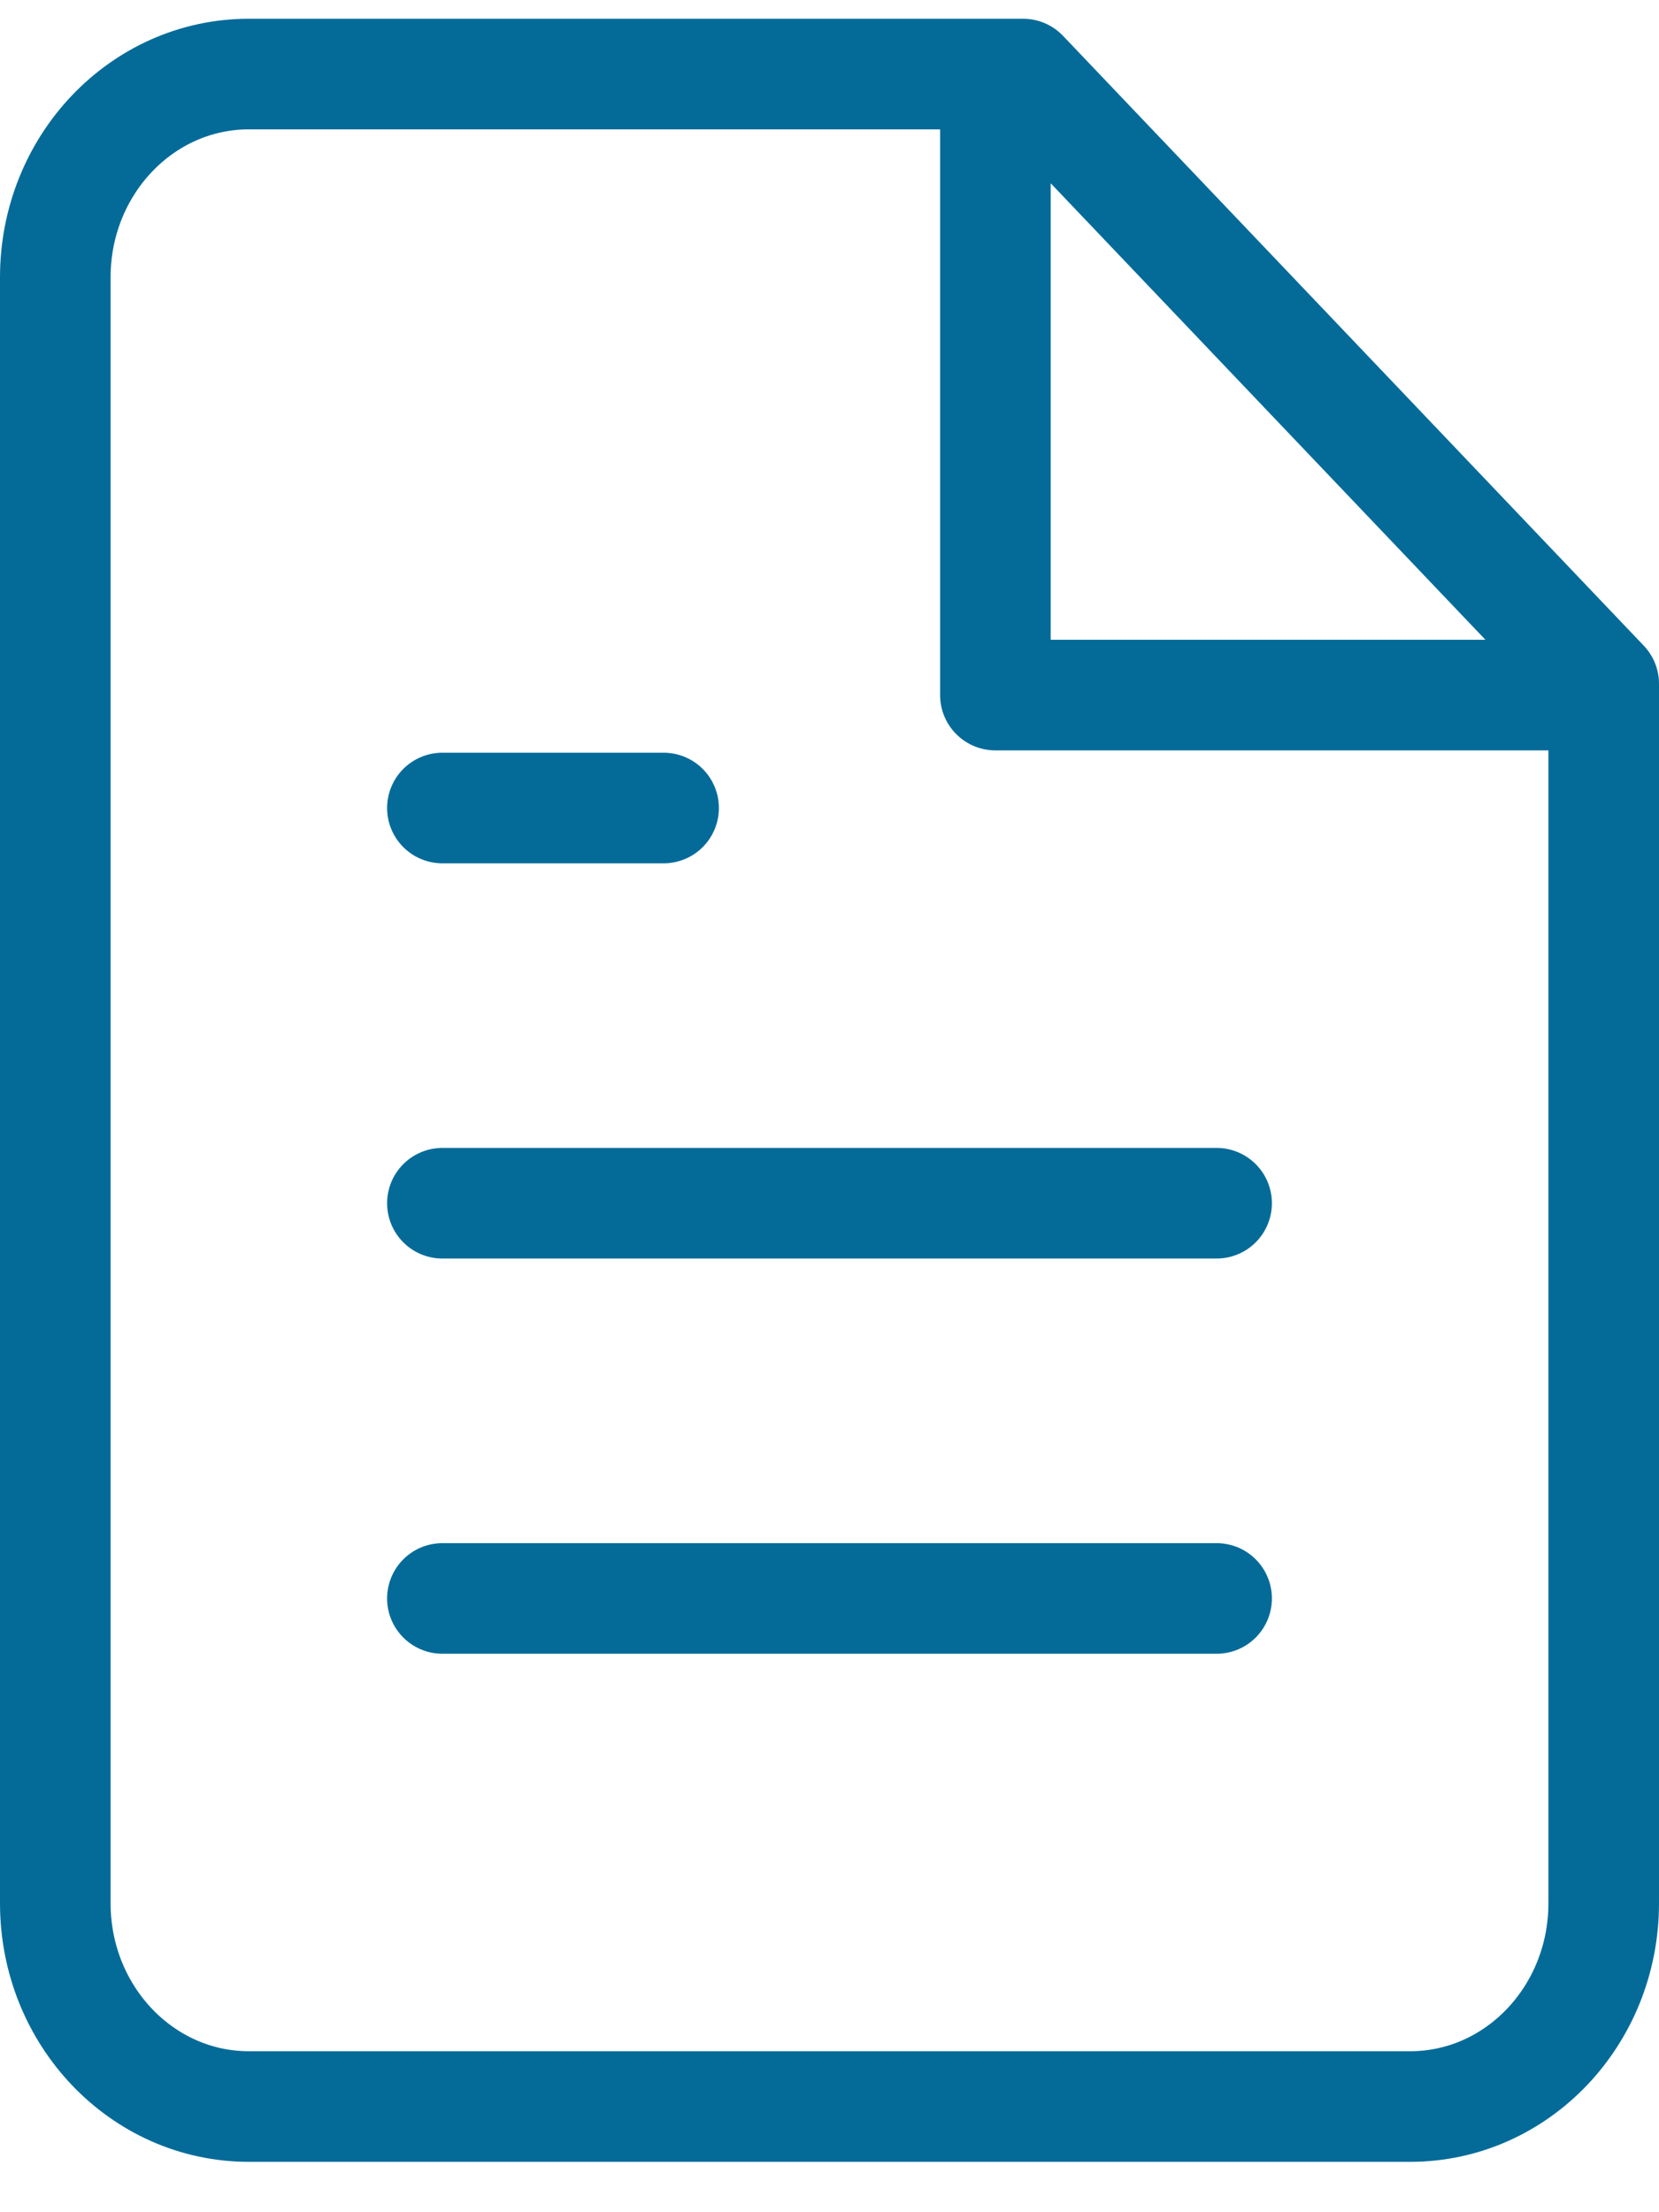 <?xml version="1.0" encoding="UTF-8"?>
<svg width="30px" height="40px" viewBox="0 0 30 40" version="1.1" xmlns="http://www.w3.org/2000/svg" xmlns:xlink="http://www.w3.org/1999/xlink">
    <!-- Generator: Sketch 57.1 (83088) - https://sketch.com -->
    <title>svg/medium/icon / file-text</title>
    <desc>Created with Sketch.</desc>
    <g id="**-Sticker-Sheets" stroke="none" stroke-width="1" fill="none" fill-rule="evenodd" stroke-linecap="round" stroke-linejoin="round">
        <g id="sticker-sheet--all--page-3" transform="translate(-570, -1043)" stroke="#046B99" stroke-width="2">
            <g id="icon-preview-row-copy-107" transform="translate(0, 1020)">
                <g id="Icon-Row">
                    <g id="icon-/-file-text" transform="translate(561, 18.214)">
                        <path d="M27.5,6.125 L13.5,6.125 C11.567,6.125 10,7.77 10,9.8 L10,39.2 C10,41.23 11.567,42.875 13.5,42.875 L34.5,42.875 C36.433,42.875 38,41.23 38,39.2 L38,17.15 L27.5,6.125 Z M27,6.125 L27,17.354 L38,17.354 M31,26.542 L17,26.542 M31,33.688 L17,33.688 M21,19.396 L19,19.396 L17,19.396" id="Combined-Shape"></path>
                    </g>
                </g>
            </g>
        </g>
    </g>
</svg>